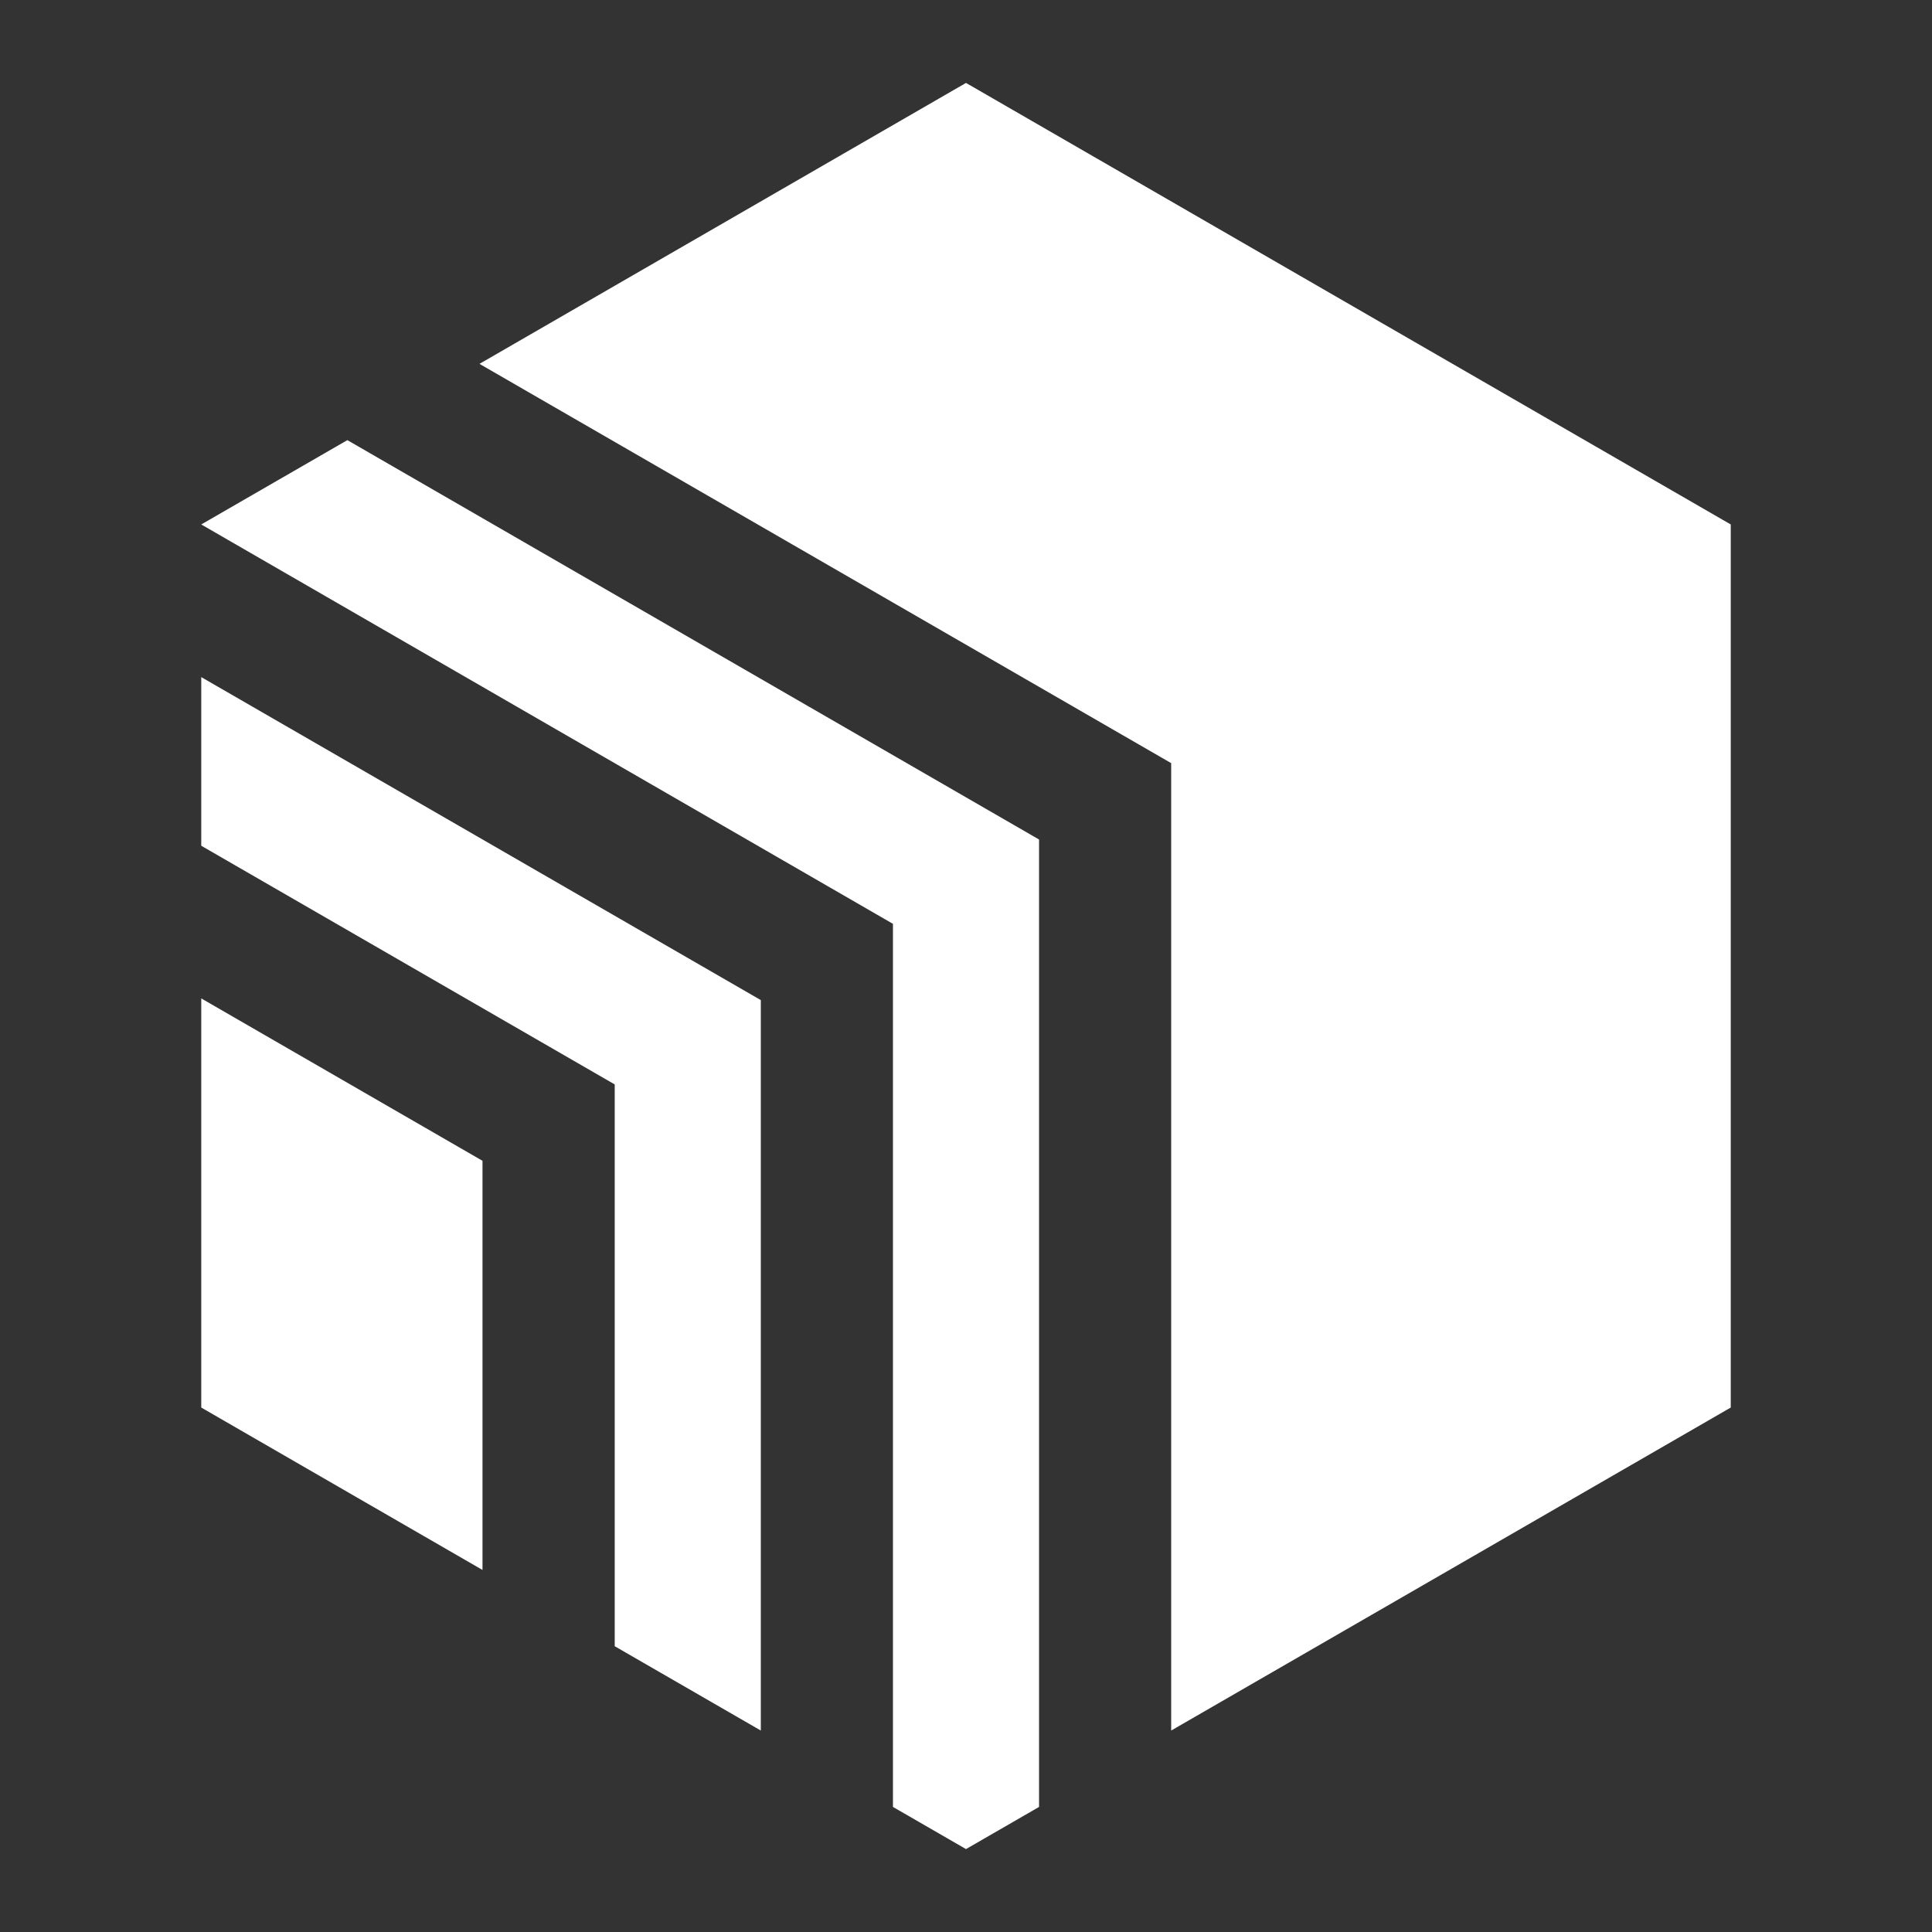 <?xml version="1.0" encoding="UTF-8"?><svg id="Security_Networking" xmlns="http://www.w3.org/2000/svg" viewBox="0 0 192 192"><rect x="0" y="0" width="192" height="192" fill="#333333" stroke="none"/><defs><style>.cls-1{fill:#fff;stroke-width:0px;}</style></defs><polygon class="cls-1" points="20 84.05 61.09 107.77 61.09 163.6 75.61 171.98 75.61 99.39 20 67.29 20 84.05"/><polygon class="cls-1" points="47.95 115.36 20 99.22 20 139.88 47.95 156.02 47.95 115.36"/><polygon class="cls-1" points="96 8.24 47.65 36.16 116.39 75.84 116.39 171.98 172 139.88 172 52.12 96 8.24"/><polygon class="cls-1" points="103.26 83.43 34.52 43.74 20 52.12 88.74 91.81 88.74 179.57 96 183.76 103.26 179.57 103.26 83.43"/></svg>